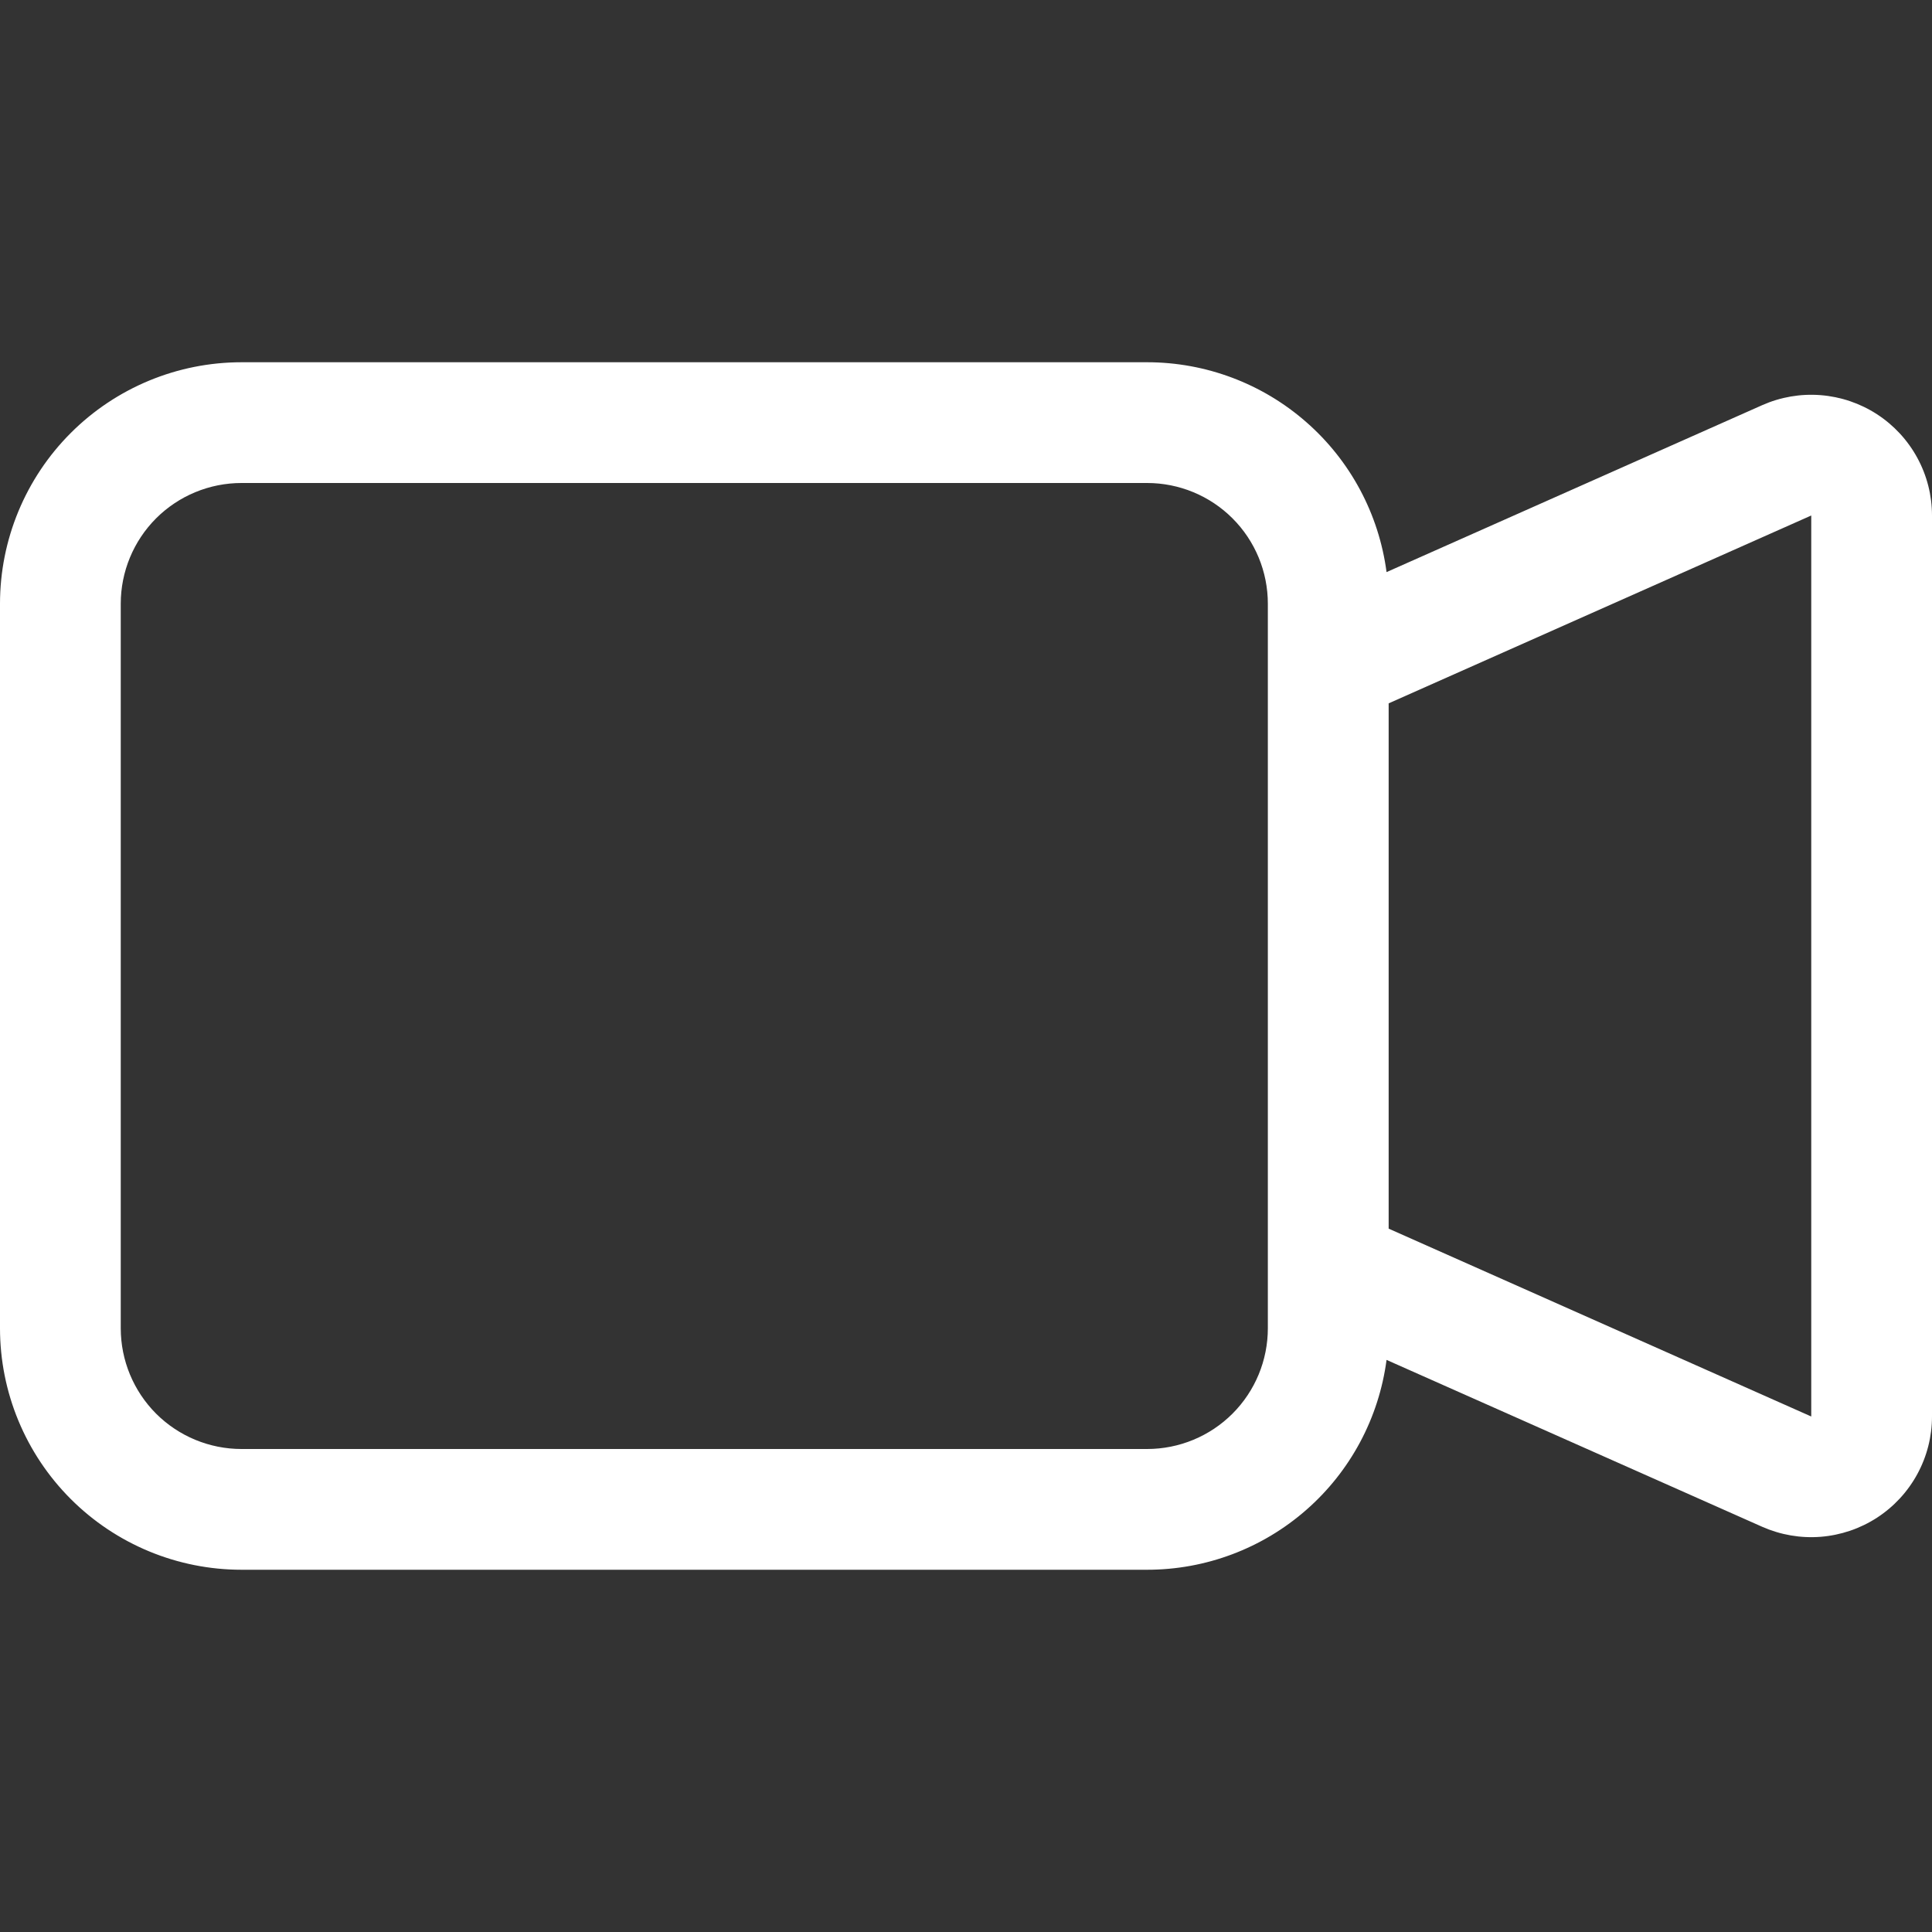 <svg width="34" height="34" viewBox="0 0 34 34" fill="none" xmlns="http://www.w3.org/2000/svg">
<rect x="0" y="0" width="34" height="34" fill="#333333" stroke="none"/>
<g id="camera-video (1) 1">
<path id="Vector" fill-rule="evenodd" clip-rule="evenodd" d="M0 10.625C0 9.498 0.448 8.417 1.245 7.62C2.042 6.823 3.123 6.375 4.25 6.375H20.188C21.218 6.375 22.214 6.749 22.989 7.429C23.765 8.108 24.266 9.046 24.401 10.068L31.01 7.131C31.334 6.987 31.688 6.926 32.041 6.954C32.394 6.982 32.735 7.097 33.032 7.29C33.329 7.483 33.573 7.747 33.742 8.058C33.911 8.369 34 8.717 34 9.072V24.928C34 25.282 33.911 25.63 33.742 25.941C33.573 26.252 33.329 26.516 33.032 26.709C32.736 26.901 32.395 27.017 32.042 27.045C31.69 27.073 31.336 27.012 31.012 26.869L24.401 23.932C24.266 24.954 23.765 25.892 22.989 26.571C22.214 27.251 21.218 27.625 20.188 27.625H4.25C3.123 27.625 2.042 27.177 1.245 26.38C0.448 25.583 0 24.502 0 23.375V10.625ZM24.438 21.622L31.875 24.928V9.072L24.438 12.378V21.622ZM4.25 8.5C3.686 8.5 3.146 8.724 2.747 9.122C2.349 9.521 2.125 10.061 2.125 10.625V23.375C2.125 23.939 2.349 24.479 2.747 24.878C3.146 25.276 3.686 25.5 4.25 25.5H20.188C20.751 25.5 21.292 25.276 21.69 24.878C22.089 24.479 22.312 23.939 22.312 23.375V10.625C22.312 10.061 22.089 9.521 21.69 9.122C21.292 8.724 20.751 8.5 20.188 8.5H4.25Z" fill="white"/>
</g>
</svg>
